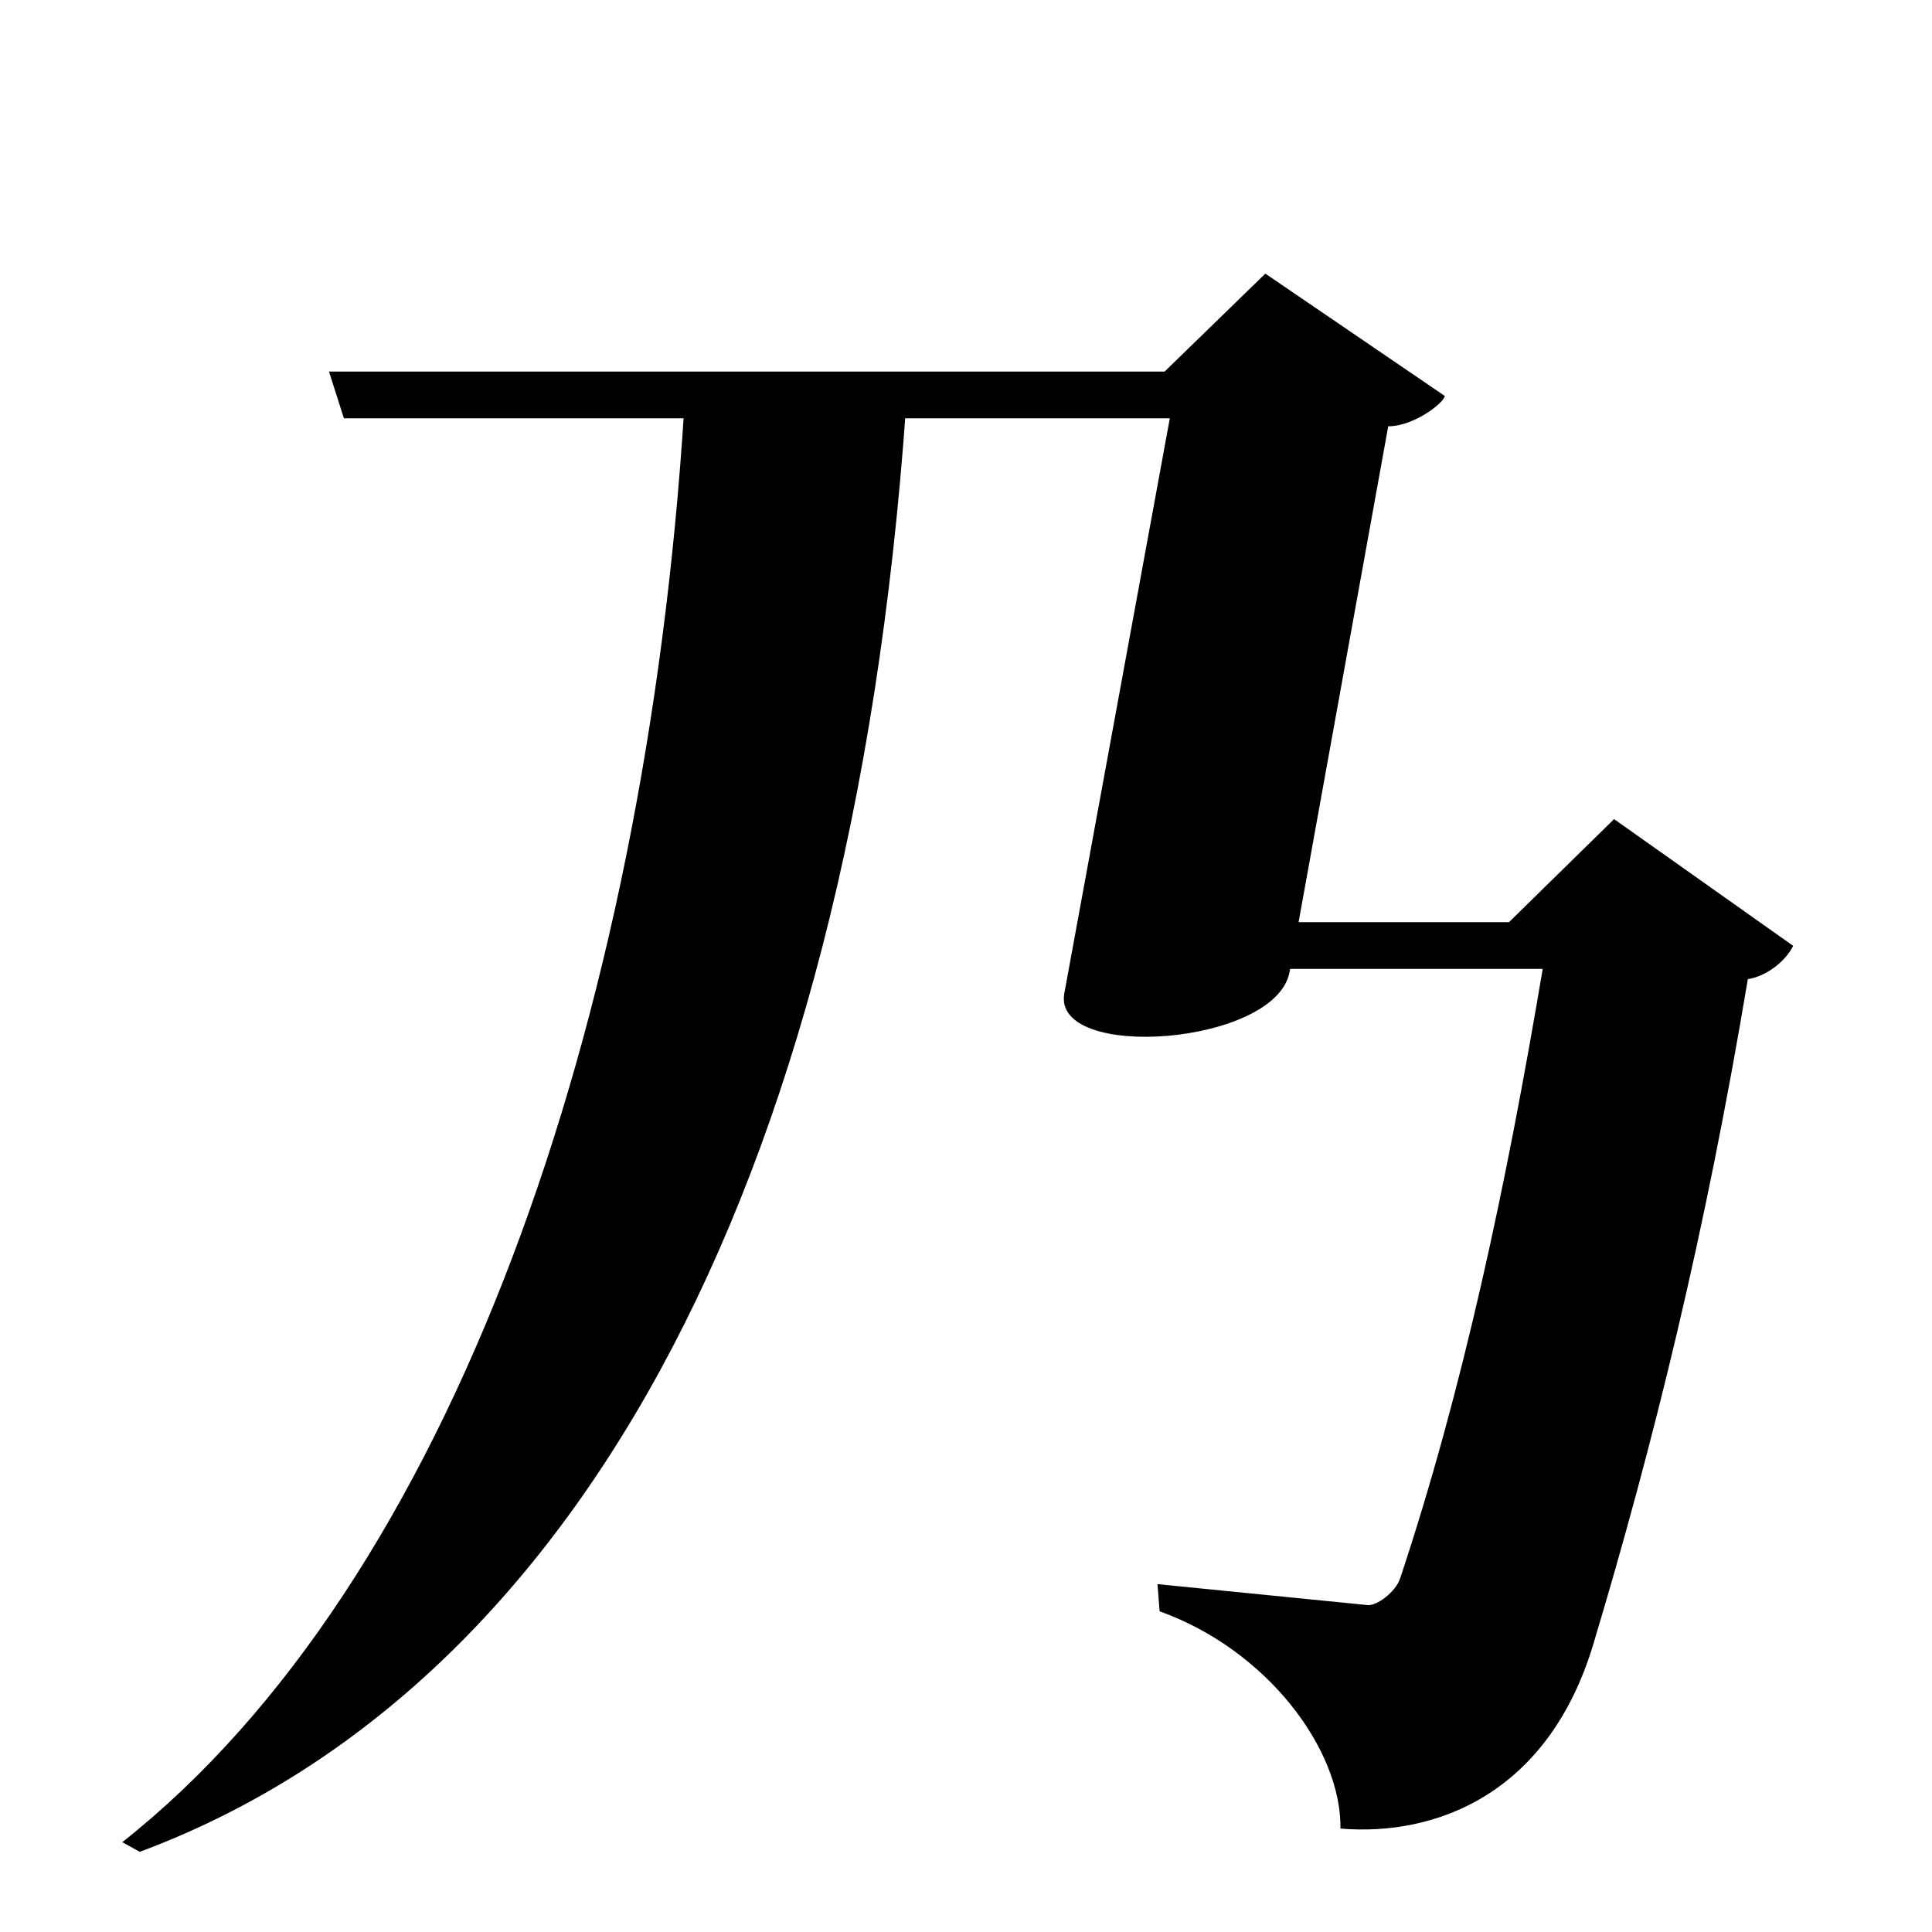 <?xml version="1.0" encoding="UTF-8" standalone="no"?>
<svg viewBox="0 0 2000 2000" version="1.1" xmlns="http://www.w3.org/2000/svg" xmlns:sodipodi="http://sodipodi.sourceforge.net/DTD/sodipodi-0.dtd">
	
      <path d="M 708.119,426 C 668.148,1057 467.28,1637.889 126.6,1907 l 18.101,10 C 581.786,1754.076 880.371,1248.448 938,420 Z" id="path3569" sodipodi:nodetypes="ccccc"></path>
      <path sodipodi:nodetypes="ccsscccscccccc" d="m 1292,1003 h 305 c -37.649,223.93 -82.685,435.807 -147.569,630.93 -4.712,14.171 -24.26,28.688 -33.711,27.65 l -217.5,-21.69 2.211,28.14 c 111.4,39.94 188.3,143.1 187.2,224.9 98.42,8.252 215.176,-35.556 261.8,-191 62.503,-208.387 115.92,-425 159.92,-688.31 18.7,-2.854 38.84,-18.07 46.94,-34.49 l -185.4,-131.2 -108.8,106.7 h -285.69 z" id="path3575"></path>
      <path sodipodi:nodetypes="sscccccccs" id="path3577" d="m 1101.8,1028.2 c -13.04,71.077 219.432,53.964 233.2,-22.2 l 102.08,-564.71 c 27.22,0 58.5,-25.14 58.5,-31.43 l -185.7,-126.6 -104.3,101.4 h -865 L 356,433 h 855 z"></path>
    
</svg>
